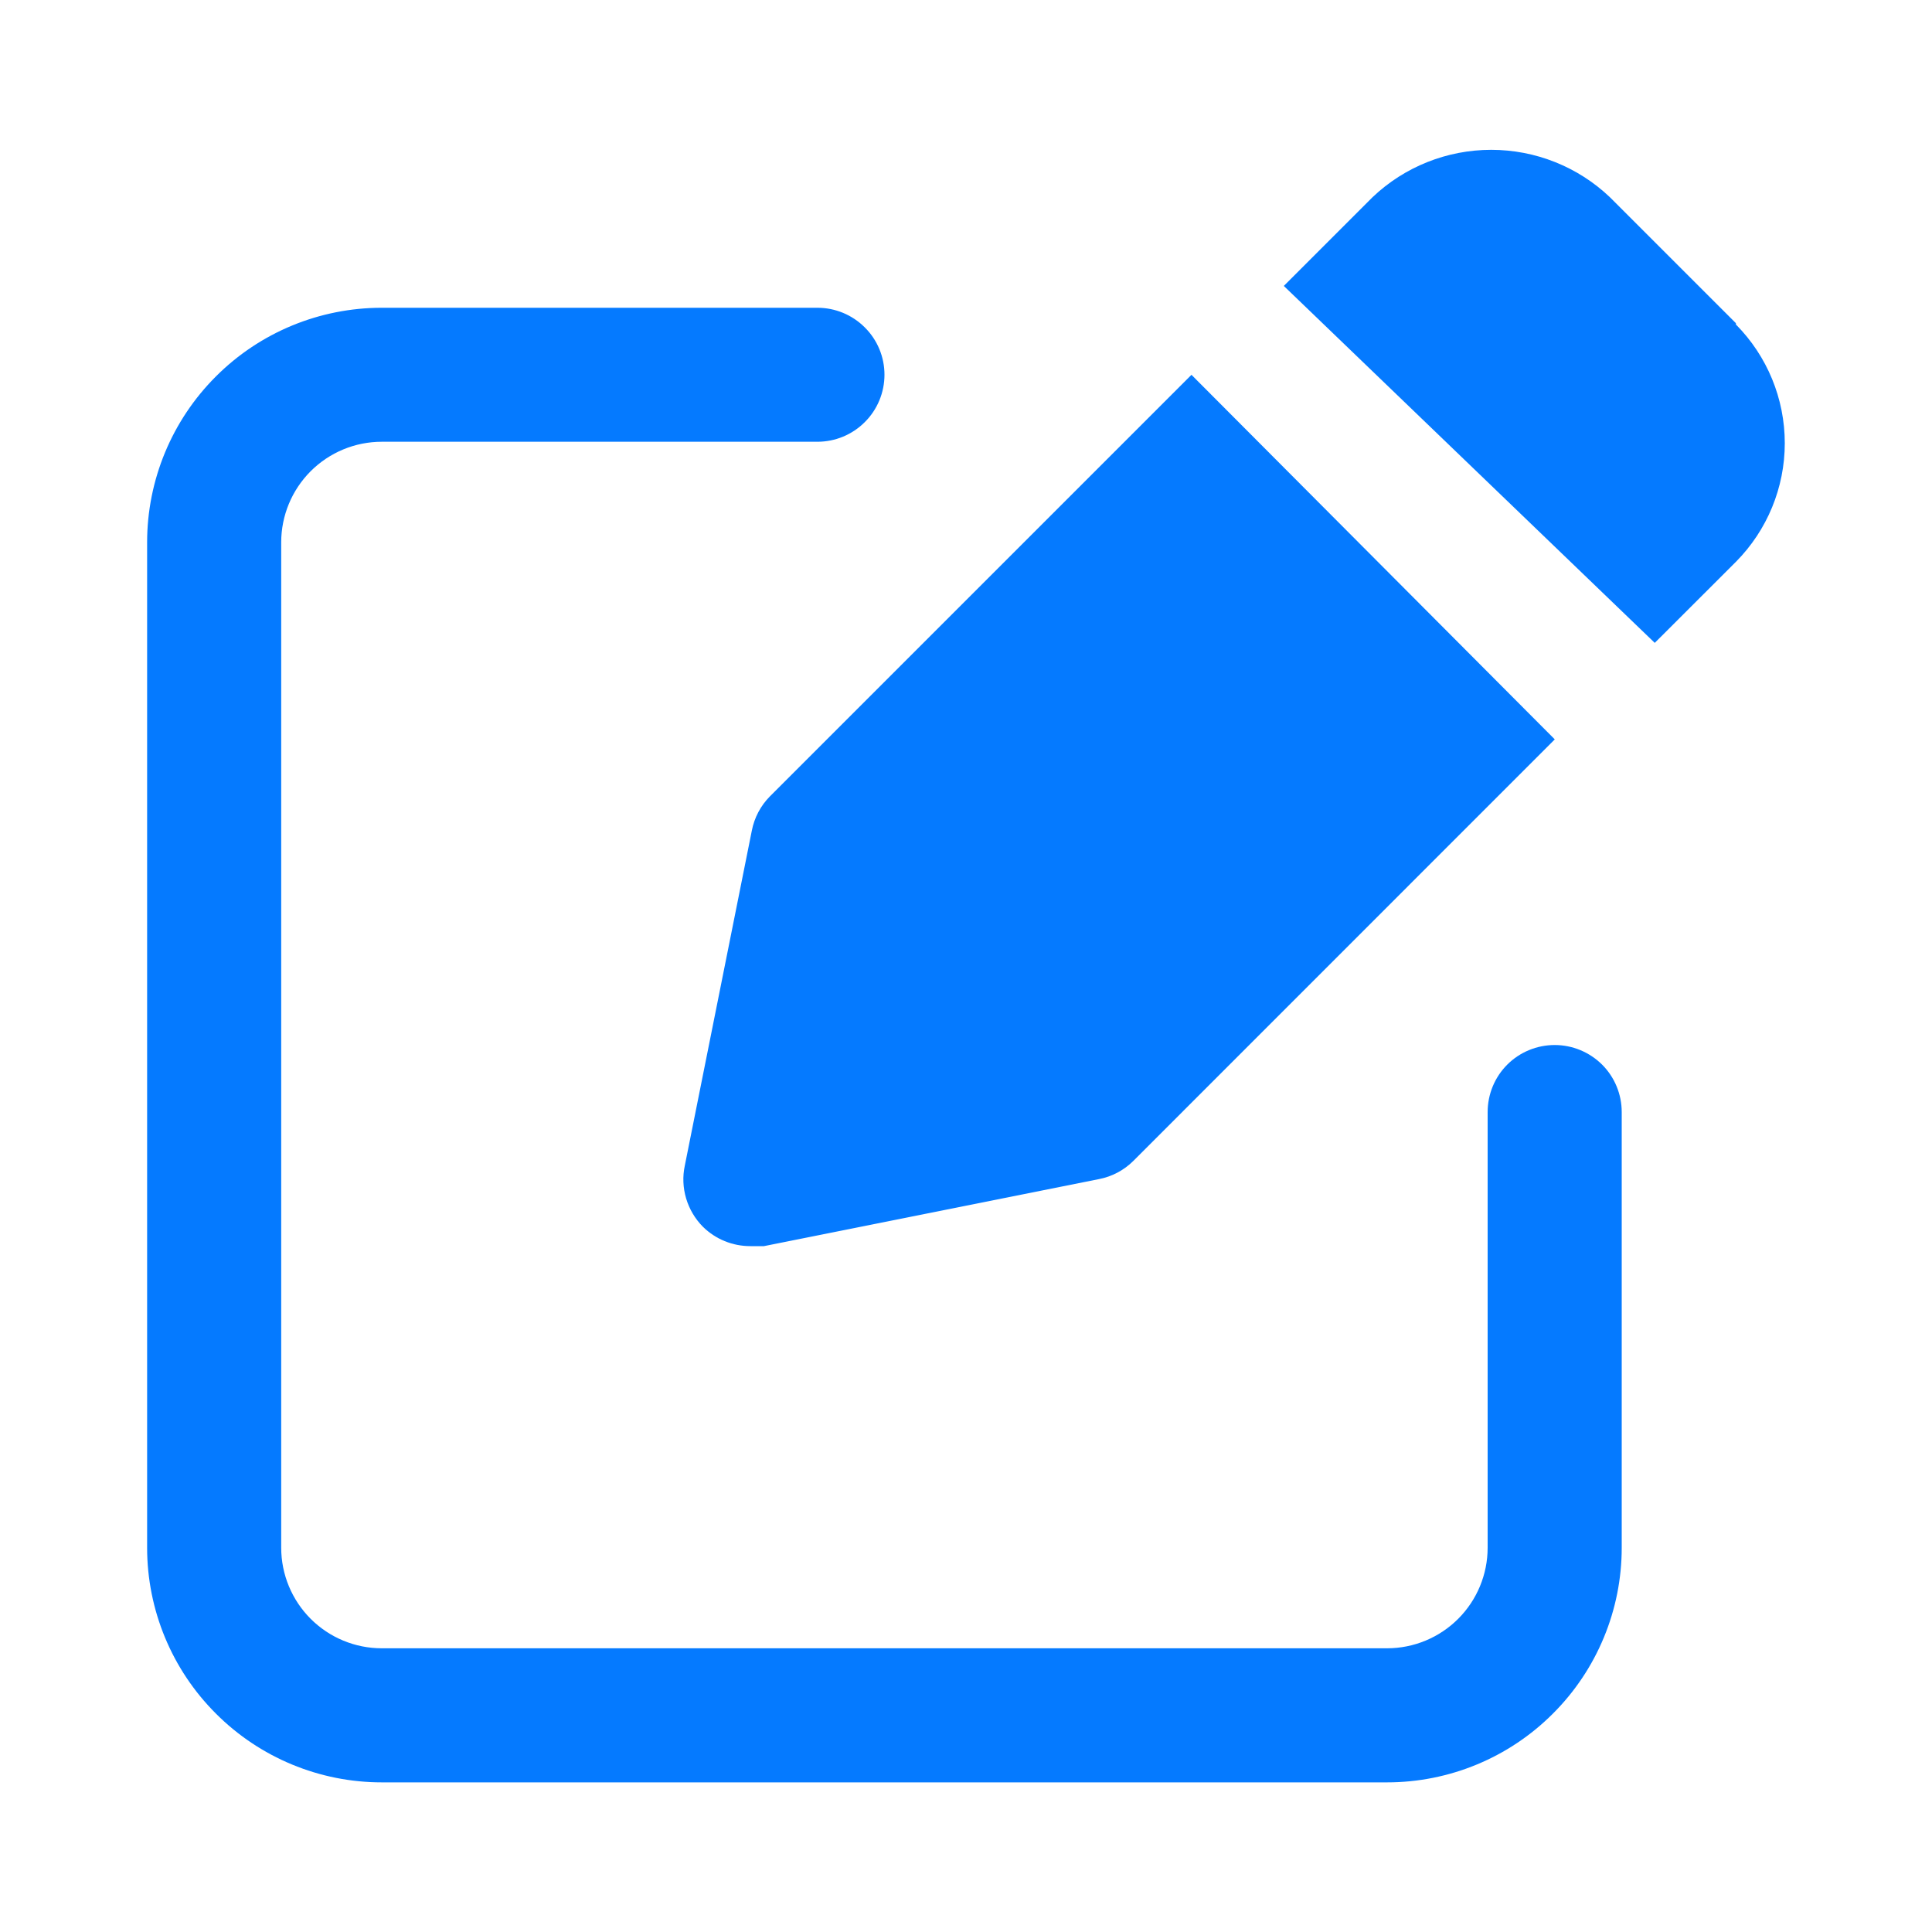 <svg width="20" height="20" viewBox="0 0 20 20" fill="none" xmlns="http://www.w3.org/2000/svg">
<path d="M14.359 18.451H3.952C3.308 18.451 2.69 18.195 2.235 17.739C1.779 17.284 1.523 16.666 1.523 16.022V5.614C1.523 4.97 1.779 4.352 2.235 3.897C2.69 3.441 3.308 3.186 3.952 3.186H8.462C8.646 3.186 8.822 3.259 8.952 3.389C9.083 3.519 9.156 3.695 9.156 3.879C9.156 4.063 9.083 4.24 8.952 4.37C8.822 4.5 8.646 4.573 8.462 4.573H3.952C3.676 4.573 3.411 4.683 3.216 4.878C3.021 5.073 2.911 5.338 2.911 5.614V16.022C2.911 16.298 3.021 16.563 3.216 16.758C3.411 16.953 3.676 17.063 3.952 17.063H14.359C14.635 17.063 14.9 16.953 15.095 16.758C15.29 16.563 15.4 16.298 15.4 16.022V11.512C15.4 11.328 15.473 11.151 15.603 11.021C15.733 10.891 15.91 10.818 16.094 10.818C16.278 10.818 16.454 10.891 16.585 11.021C16.715 11.151 16.788 11.328 16.788 11.512V16.022C16.788 16.666 16.532 17.284 16.076 17.739C15.621 18.195 15.003 18.451 14.359 18.451Z" fill="#057AFF"/>
<path fill-rule="evenodd" clip-rule="evenodd" d="M17.97 3.346L16.665 2.041C16.334 1.726 15.894 1.551 15.437 1.551C14.98 1.551 14.54 1.726 14.209 2.041L13.29 2.96L17.13 6.655L17.97 5.816C18.294 5.489 18.476 5.048 18.476 4.588C18.476 4.127 18.294 3.686 17.97 3.359V3.346ZM7.97 8.244C7.874 8.341 7.809 8.464 7.783 8.598L7.089 12.067C7.065 12.18 7.07 12.296 7.103 12.407C7.136 12.517 7.195 12.617 7.276 12.699C7.341 12.763 7.418 12.814 7.502 12.848C7.587 12.883 7.678 12.9 7.769 12.9H7.908L11.377 12.206C11.511 12.18 11.634 12.115 11.731 12.019L16.095 7.654L12.334 3.88L7.97 8.244Z" fill="#057AFF"/>
</svg>
